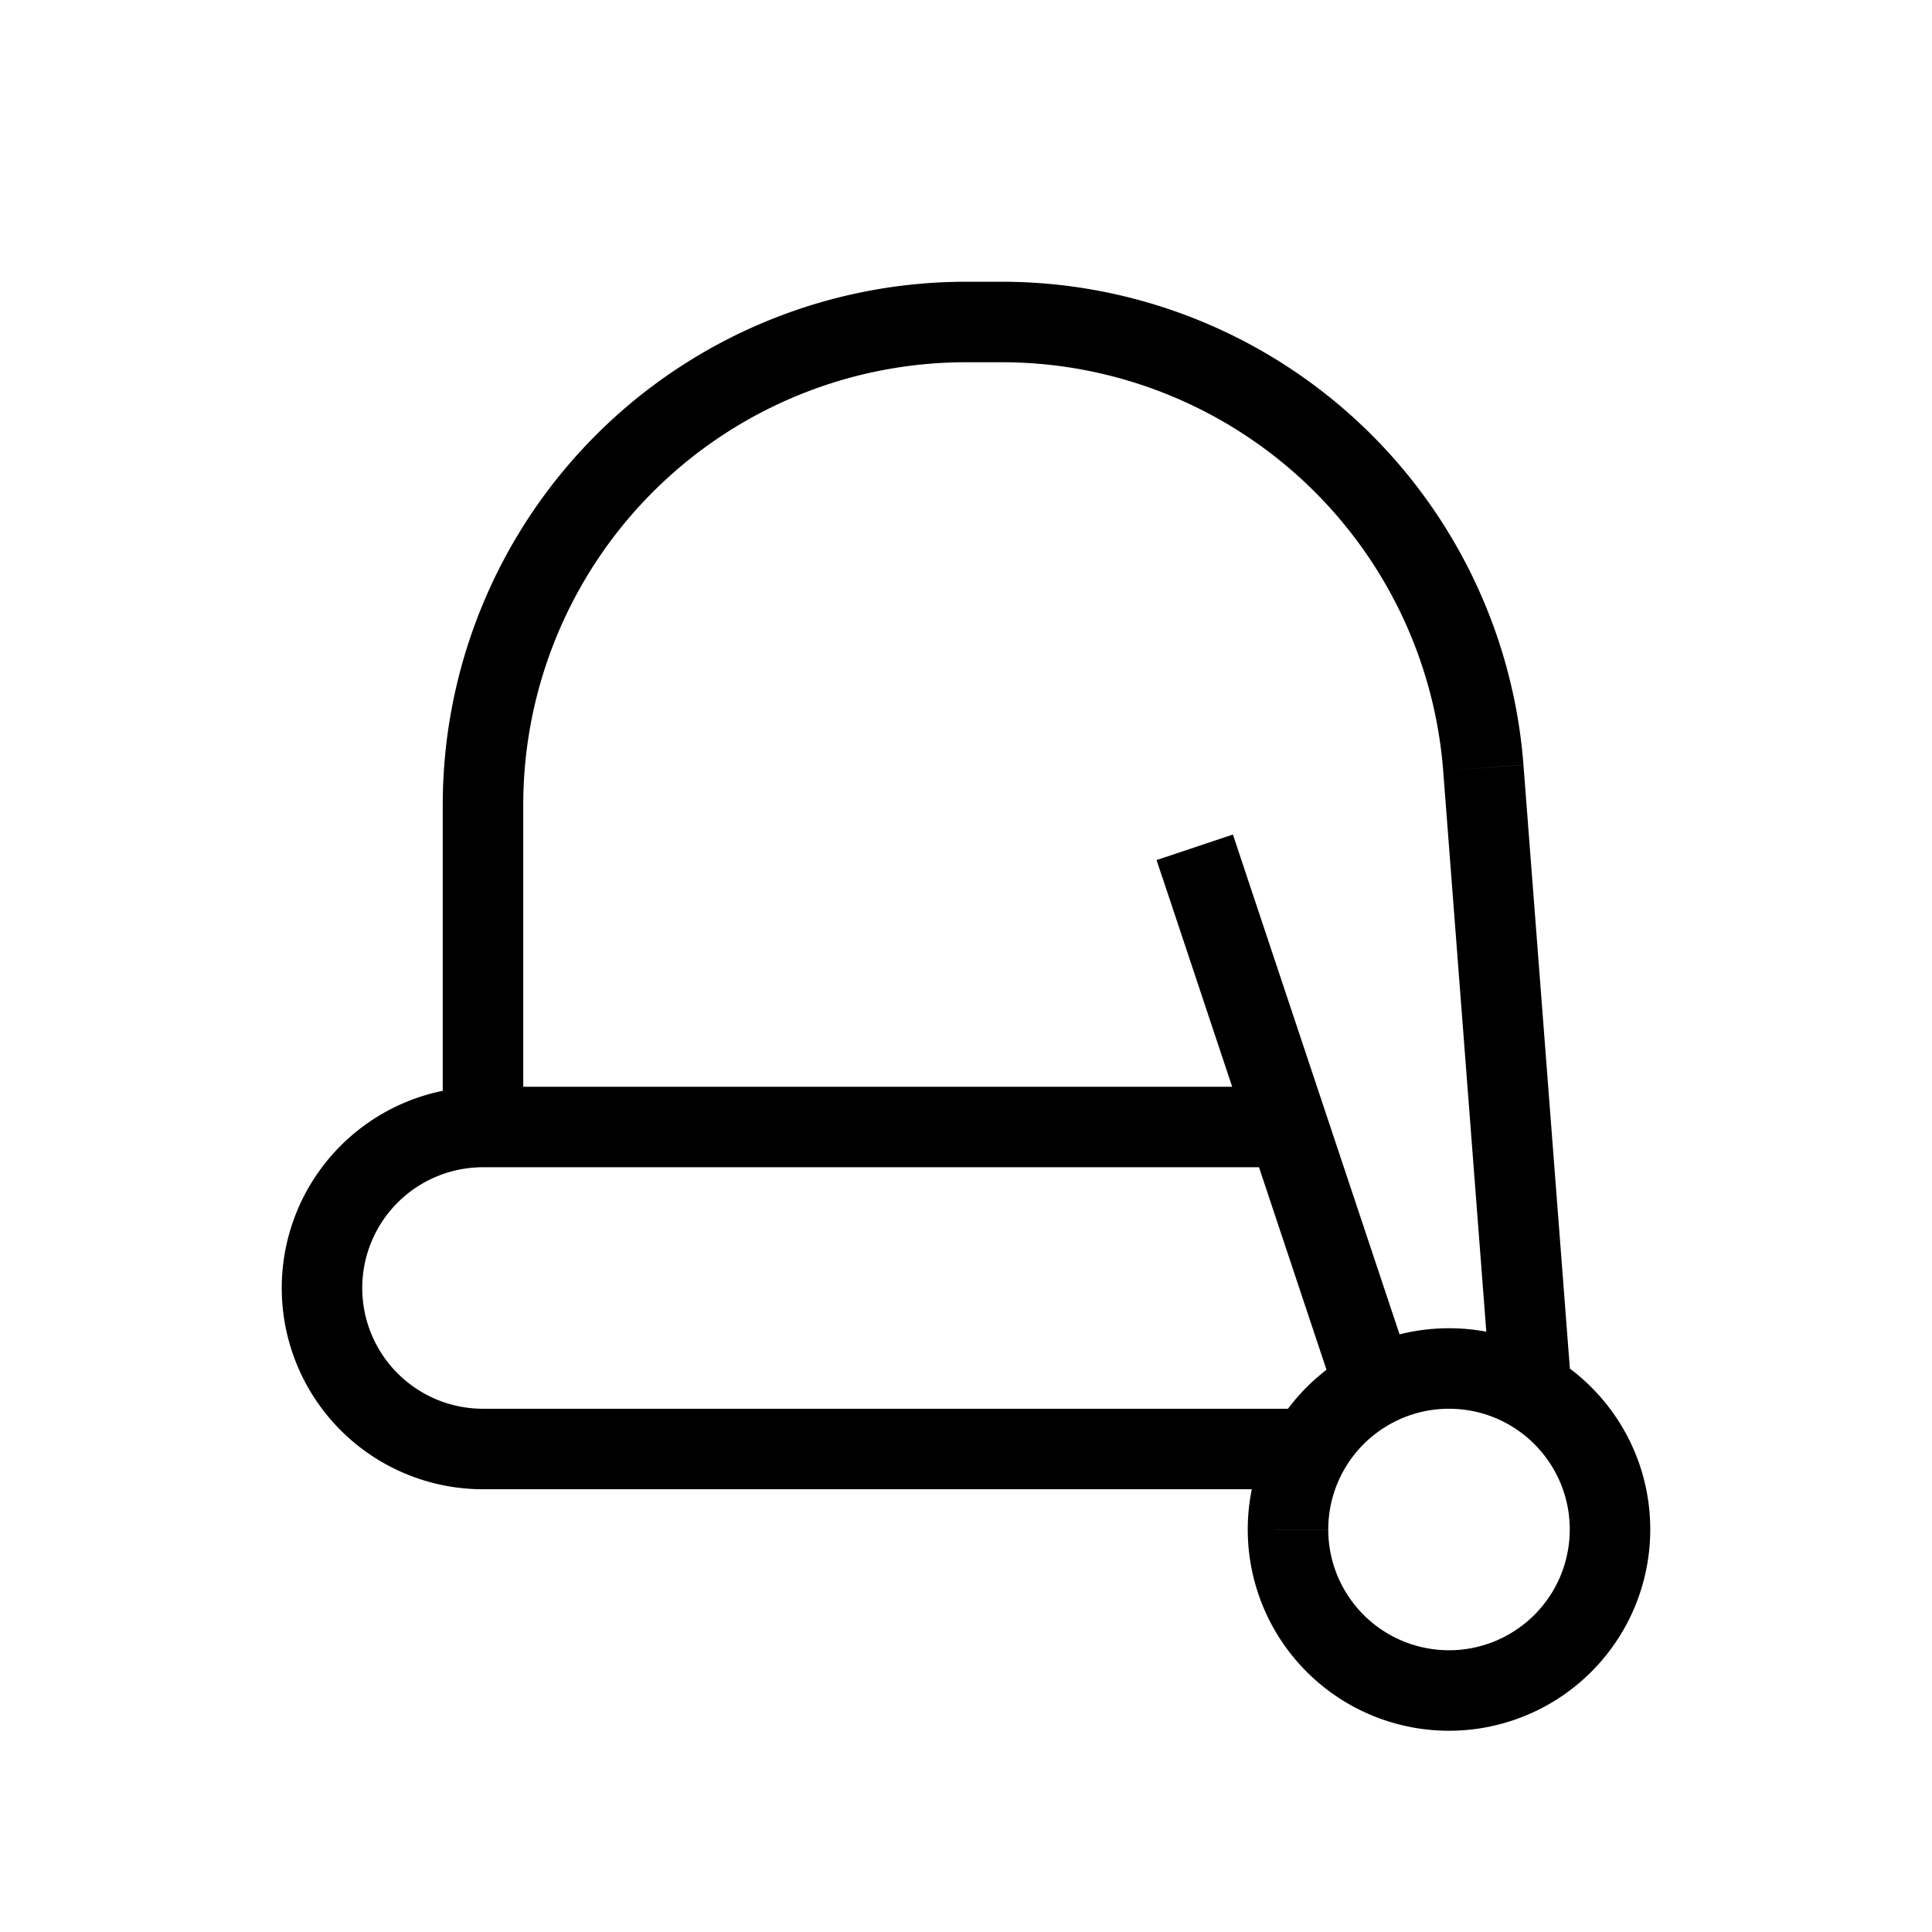 <svg xmlns="http://www.w3.org/2000/svg" width="24" height="24" viewbox="0 0 24 24" fill="none">
    <path fill="currentColor" d="M5.5 14v.5h1V14zm9.974-3.158-.158-.475-.949.317.159.474zm1.601 6.384.232.443zm1.947.054-.256.43zM6.5 14v-4h-1v4zM12 4.5h.444v-1H12zM19.5 19a1.5 1.5 0 0 1-1.5 1.5v1a2.5 2.5 0 0 0 2.5-2.5zM18 20.5a1.5 1.5 0 0 1-1.5-1.5h-1a2.5 2.5 0 0 0 2.5 2.5zm-2-7H6v1h10zm-10 5h10.268v-1H6zm10.5.5a1.5 1.5 0 0 1 .807-1.33l-.463-.887A2.5 2.5 0 0 0 15.5 19zm.807-1.33A1.49 1.49 0 0 1 18 17.5v-1c-.416 0-.81.102-1.156.283zm-2.781-6.512 2.075 6.226.949-.316-2.076-6.226zM18 17.5c.28 0 .542.077.766.21l.511-.86A2.49 2.49 0 0 0 18 16.5zm.766.21c.44.262.734.742.734 1.29h1c0-.915-.492-1.714-1.223-2.15zm-.838-8.132.595 7.74.997-.076-.595-7.74zM3.5 16A2.5 2.5 0 0 0 6 18.5v-1A1.5 1.5 0 0 1 4.5 16zM6 13.5A2.5 2.5 0 0 0 3.5 16h1A1.5 1.5 0 0 1 6 14.5zm6.444-9a5.5 5.5 0 0 1 5.484 5.078l.997-.077A6.5 6.5 0 0 0 12.444 3.5zM6.5 10A5.5 5.5 0 0 1 12 4.5v-1A6.5 6.5 0 0 0 5.5 10z"/>
</svg>